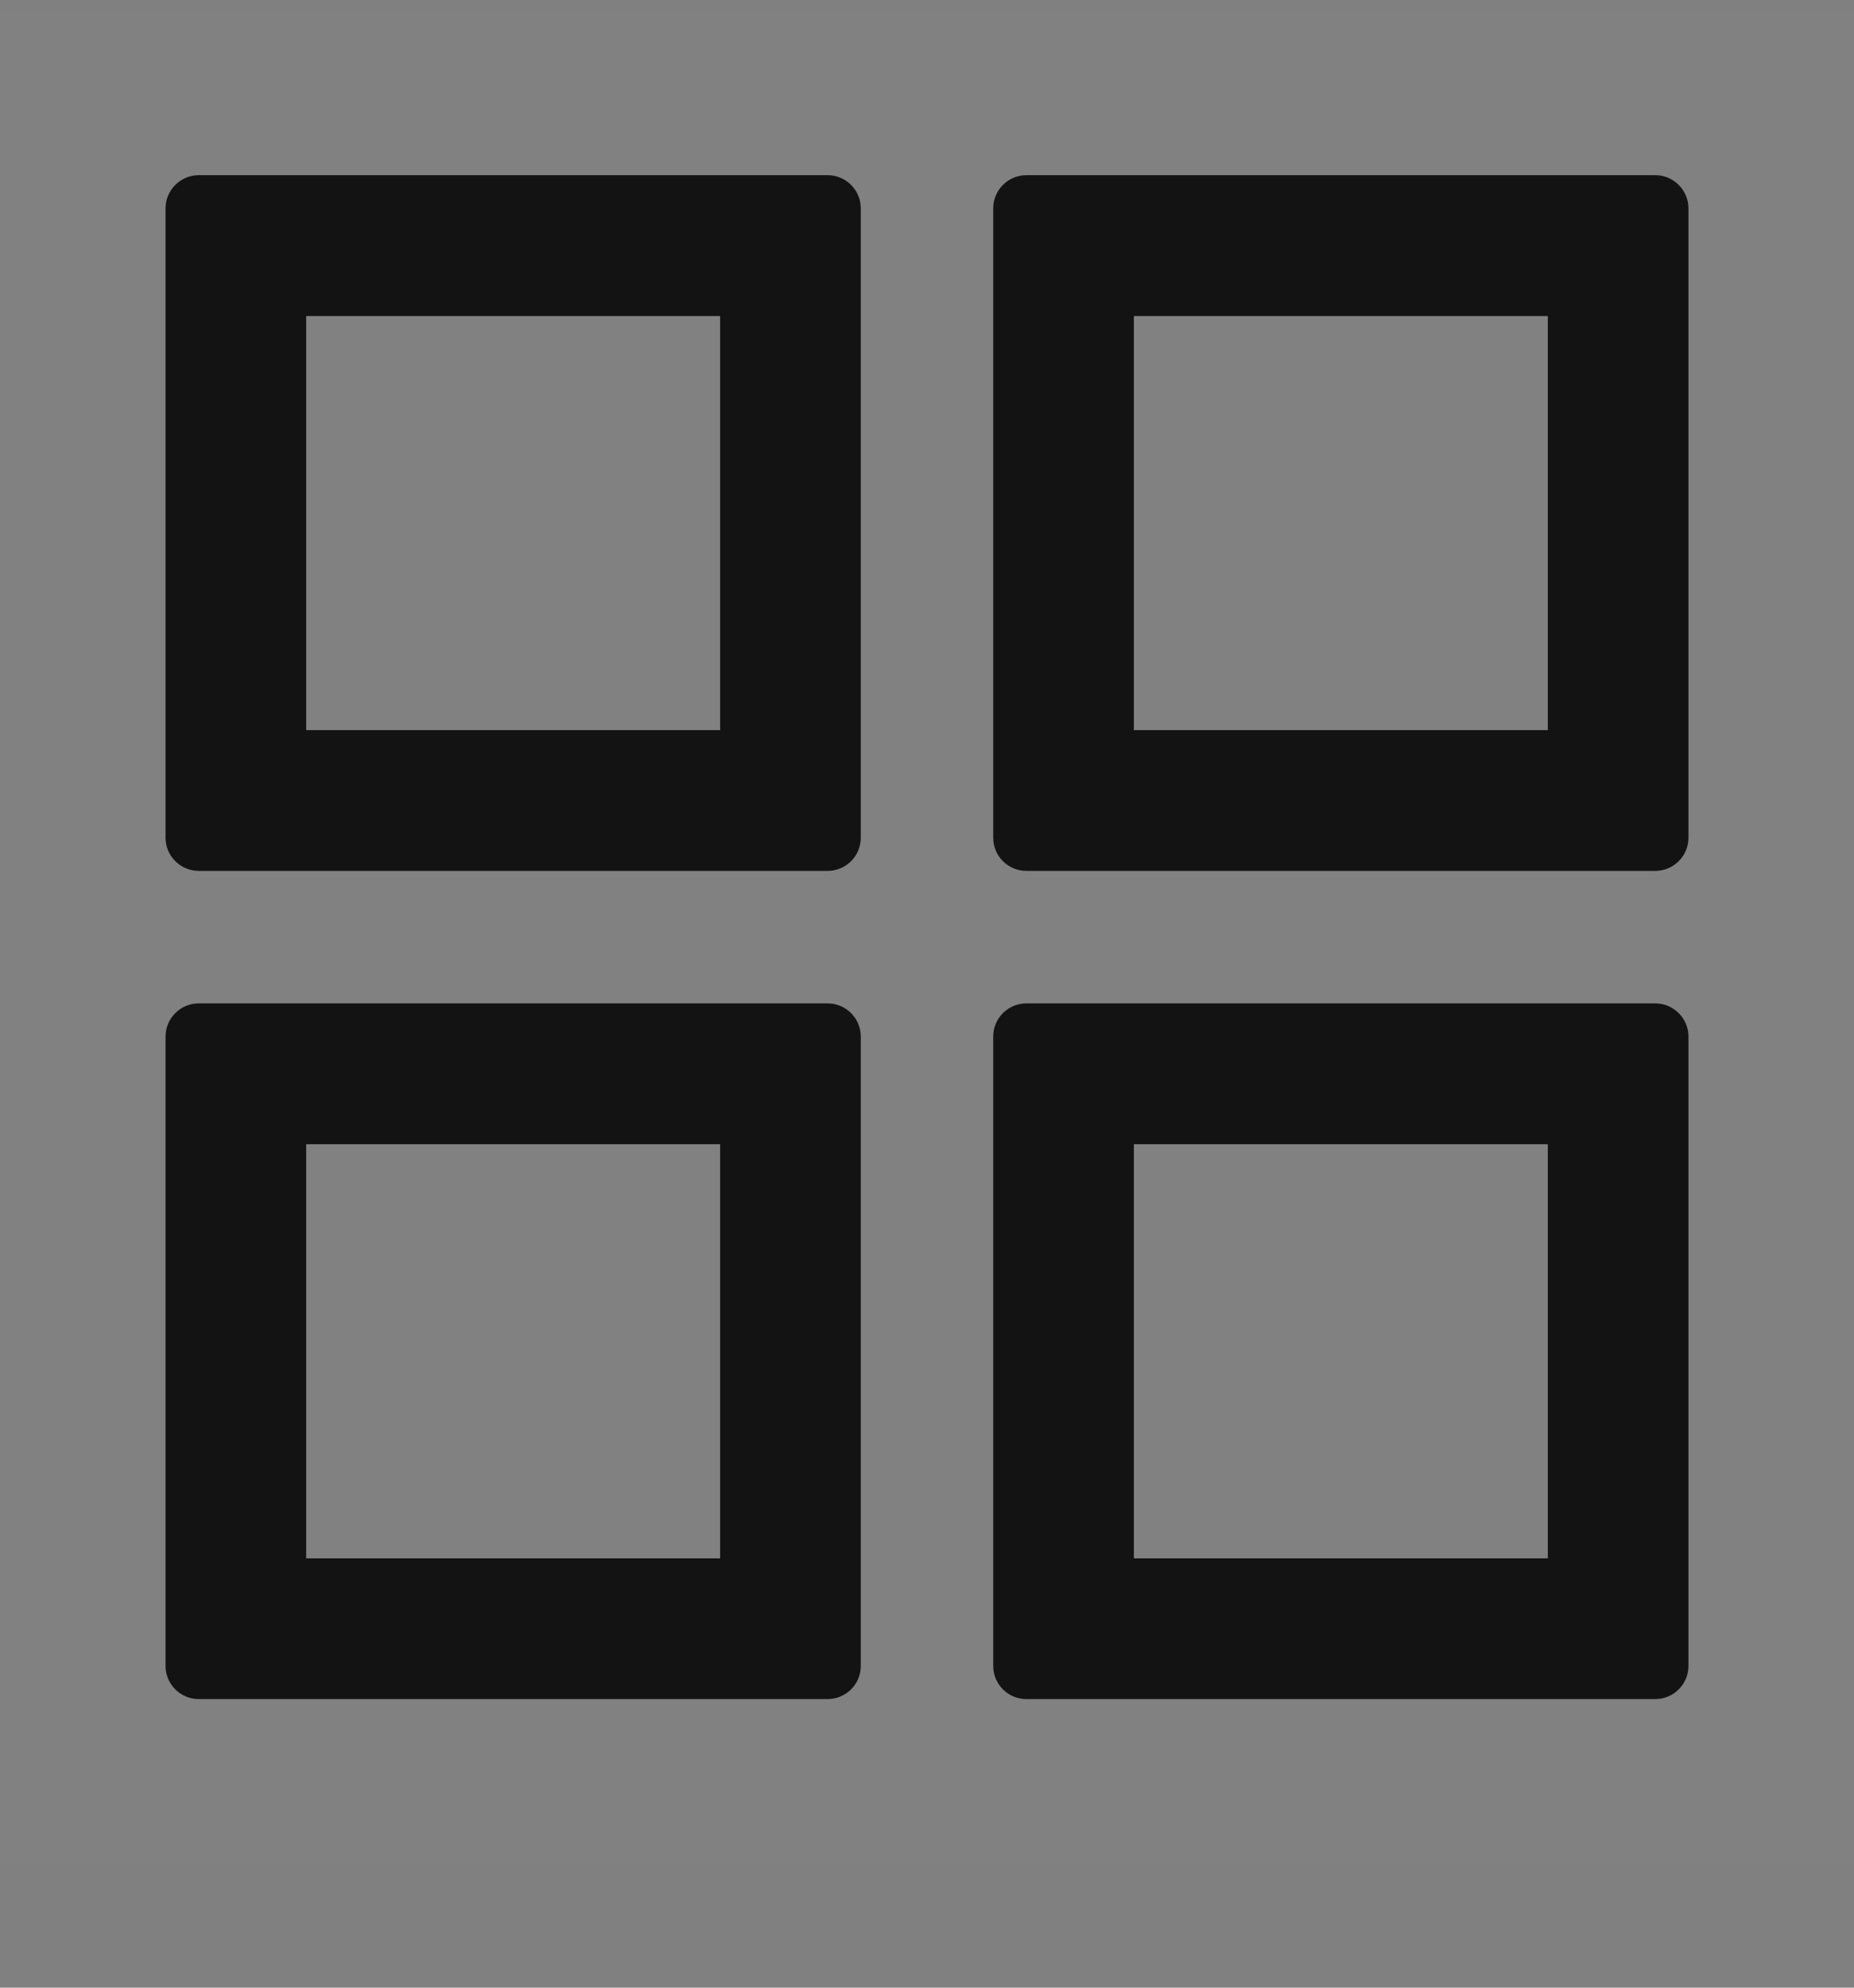 <svg width="14" height="15" viewBox="0 0 14 15" fill="none" xmlns="http://www.w3.org/2000/svg">
<rect x="0" y="0" width="14" height="15" fill="#808080" stroke="none"/>
<g clip-path="url(#clip0_1420_26690)">
<rect width="14" height="14" transform="translate(0 0.071)" fill="white" fill-opacity="0.01"/>
<path d="M6.25 1.322H1.5C1.363 1.322 1.25 1.435 1.25 1.572V6.322C1.25 6.46 1.363 6.572 1.5 6.572H6.25C6.388 6.572 6.5 6.46 6.5 6.322V1.572C6.5 1.435 6.388 1.322 6.25 1.322ZM5.438 5.51H2.312V2.385H5.438V5.51ZM12.5 1.322H7.75C7.612 1.322 7.5 1.435 7.5 1.572V6.322C7.5 6.46 7.612 6.572 7.75 6.572H12.5C12.637 6.572 12.75 6.46 12.75 6.322V1.572C12.75 1.435 12.637 1.322 12.5 1.322ZM11.688 5.51H8.562V2.385H11.688V5.51ZM6.25 7.572H1.5C1.363 7.572 1.25 7.685 1.25 7.822V12.572C1.25 12.71 1.363 12.822 1.5 12.822H6.25C6.388 12.822 6.5 12.71 6.5 12.572V7.822C6.5 7.685 6.388 7.572 6.25 7.572ZM5.438 11.76H2.312V8.635H5.438V11.76ZM12.5 7.572H7.75C7.612 7.572 7.5 7.685 7.5 7.822V12.572C7.5 12.71 7.612 12.822 7.75 12.822H12.5C12.637 12.822 12.75 12.71 12.75 12.572V7.822C12.75 7.685 12.637 7.572 12.5 7.572ZM11.688 11.76H8.562V8.635H11.688V11.76Z" fill="black" fill-opacity="0.85"/>
</g>
<defs>
<clipPath id="clip0_1420_26690">
<rect width="14" height="14" fill="white" transform="translate(0 0.071)"/>
</clipPath>
</defs>
</svg>
